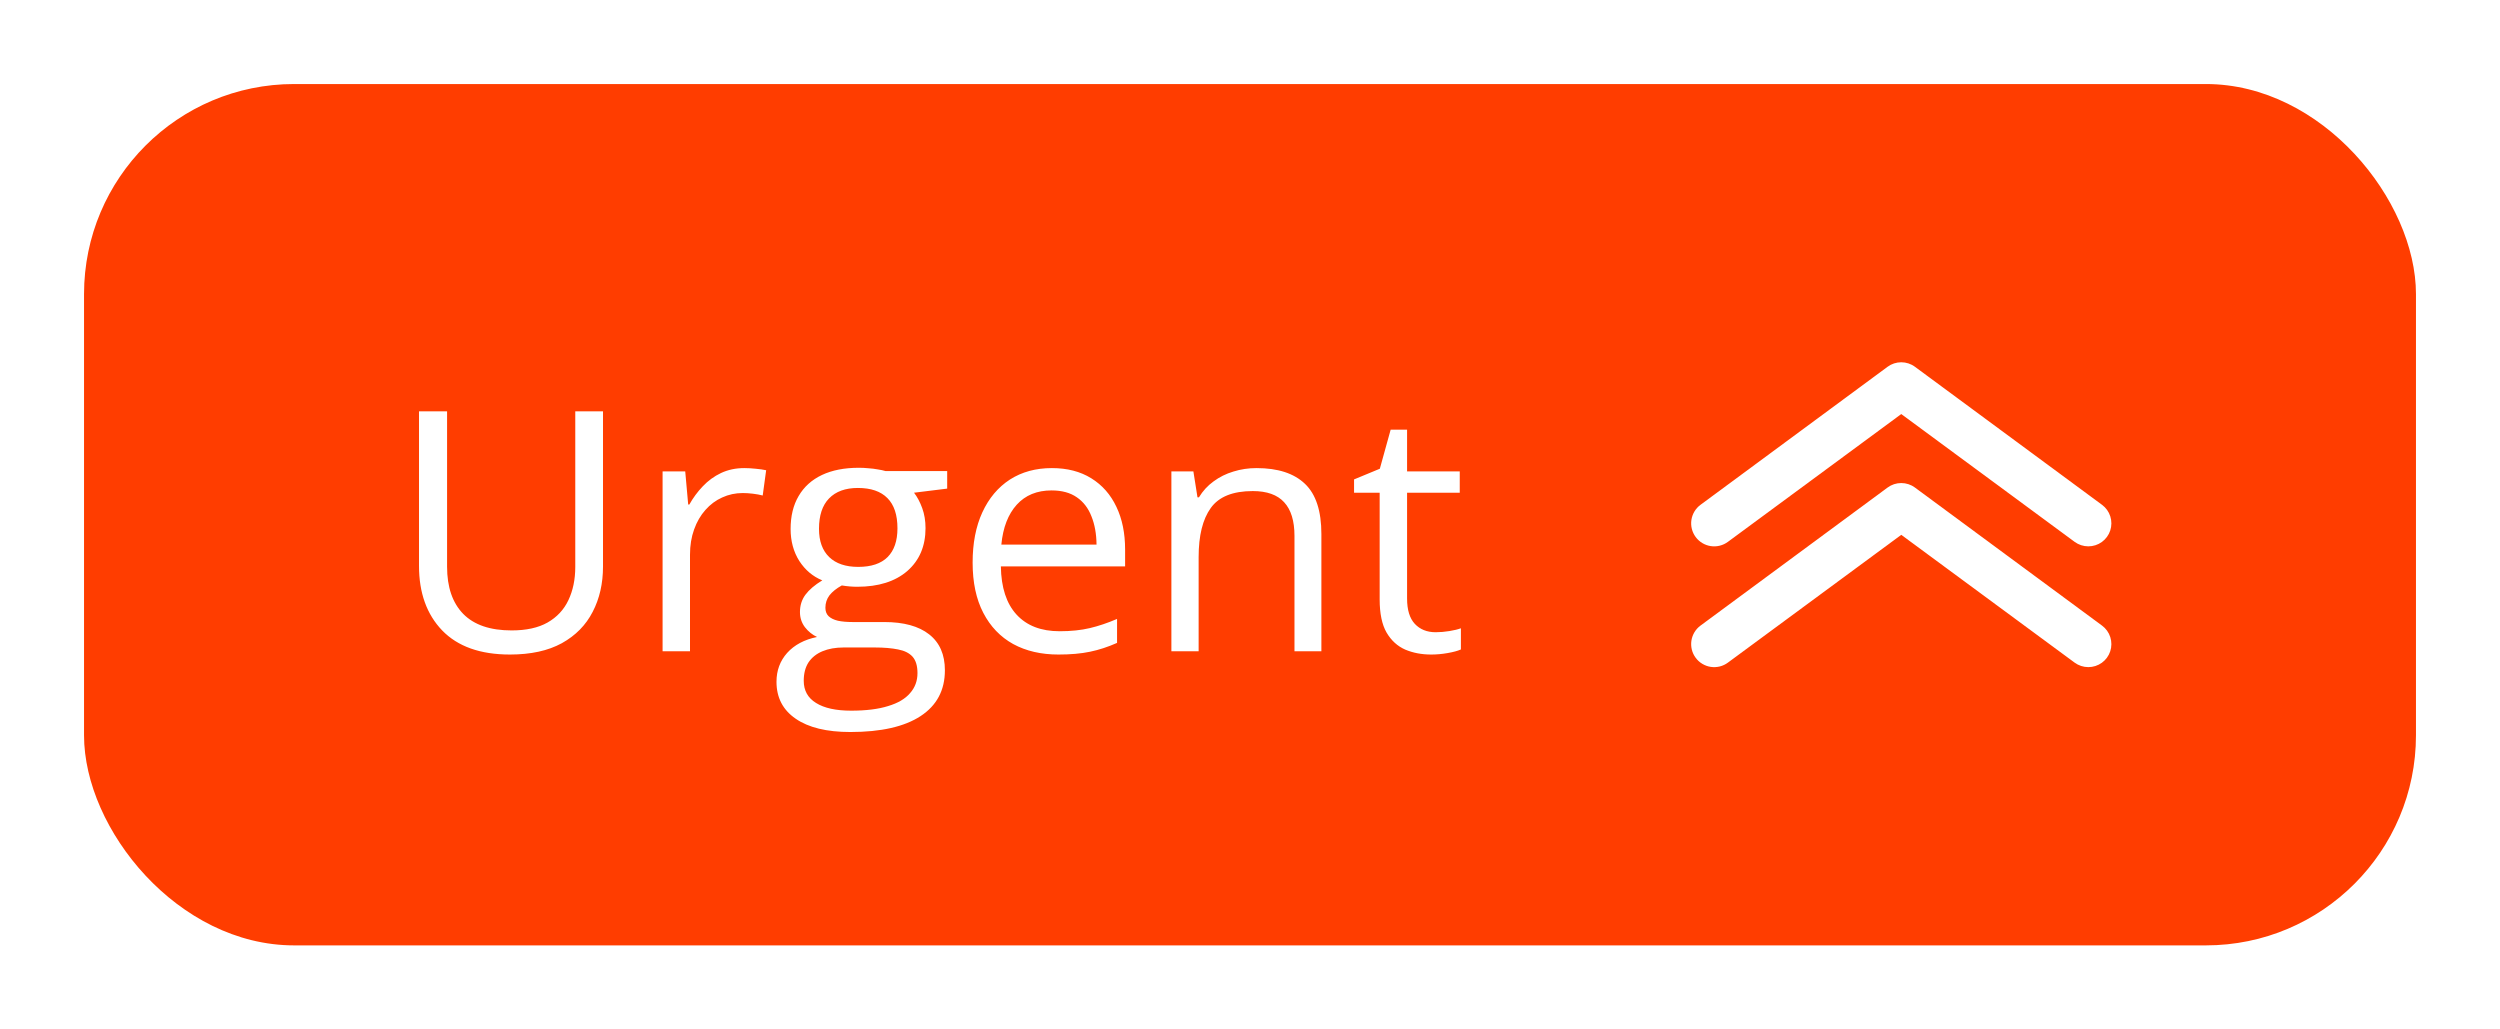 <svg width="119" height="49" viewBox="0 0 119 49" fill="none" xmlns="http://www.w3.org/2000/svg">
<g filter="url(#filter0_d_371_3785)">
<rect x="4" width="111" height="41" rx="10" fill="#FF3D00"/>
<path d="M28.703 15.578V22.969C28.703 23.776 28.539 24.495 28.211 25.125C27.888 25.755 27.398 26.253 26.742 26.617C26.086 26.977 25.263 27.156 24.273 27.156C22.862 27.156 21.787 26.773 21.047 26.008C20.312 25.242 19.945 24.219 19.945 22.938V15.578H21.281V22.977C21.281 23.945 21.537 24.693 22.047 25.219C22.562 25.745 23.331 26.008 24.352 26.008C25.049 26.008 25.62 25.883 26.062 25.633C26.51 25.378 26.841 25.023 27.055 24.57C27.273 24.112 27.383 23.583 27.383 22.984V15.578H28.703ZM35.43 18.281C35.602 18.281 35.781 18.292 35.969 18.312C36.156 18.328 36.323 18.352 36.469 18.383L36.305 19.586C36.164 19.549 36.008 19.521 35.836 19.5C35.664 19.479 35.503 19.469 35.352 19.469C35.008 19.469 34.682 19.539 34.375 19.68C34.073 19.815 33.807 20.013 33.578 20.273C33.349 20.529 33.169 20.838 33.039 21.203C32.909 21.562 32.844 21.963 32.844 22.406V27H31.539V18.438H32.617L32.758 20.016H32.812C32.99 19.698 33.203 19.409 33.453 19.148C33.703 18.883 33.992 18.672 34.32 18.516C34.654 18.359 35.023 18.281 35.43 18.281ZM40.477 30.844C39.352 30.844 38.484 30.633 37.875 30.211C37.266 29.794 36.961 29.208 36.961 28.453C36.961 27.917 37.13 27.458 37.469 27.078C37.812 26.698 38.286 26.445 38.891 26.32C38.667 26.216 38.474 26.06 38.312 25.852C38.156 25.643 38.078 25.404 38.078 25.133C38.078 24.82 38.164 24.547 38.336 24.312C38.513 24.073 38.781 23.844 39.141 23.625C38.693 23.443 38.328 23.135 38.047 22.703C37.771 22.266 37.633 21.758 37.633 21.18C37.633 20.565 37.76 20.042 38.016 19.609C38.271 19.172 38.641 18.838 39.125 18.609C39.609 18.38 40.195 18.266 40.883 18.266C41.034 18.266 41.185 18.273 41.336 18.289C41.492 18.299 41.641 18.318 41.781 18.344C41.922 18.365 42.044 18.391 42.148 18.422H45.086V19.258L43.508 19.453C43.664 19.656 43.794 19.901 43.898 20.188C44.003 20.474 44.055 20.792 44.055 21.141C44.055 21.995 43.766 22.674 43.188 23.18C42.609 23.68 41.815 23.93 40.805 23.93C40.565 23.93 40.32 23.909 40.07 23.867C39.815 24.008 39.62 24.164 39.484 24.336C39.354 24.508 39.289 24.706 39.289 24.93C39.289 25.096 39.339 25.229 39.438 25.328C39.542 25.427 39.69 25.5 39.883 25.547C40.075 25.588 40.307 25.609 40.578 25.609H42.086C43.018 25.609 43.732 25.805 44.227 26.195C44.727 26.586 44.977 27.156 44.977 27.906C44.977 28.854 44.591 29.581 43.82 30.086C43.05 30.591 41.935 30.844 40.477 30.844ZM40.516 29.828C41.224 29.828 41.81 29.755 42.273 29.609C42.742 29.469 43.091 29.263 43.32 28.992C43.555 28.727 43.672 28.409 43.672 28.039C43.672 27.695 43.594 27.435 43.438 27.258C43.281 27.086 43.052 26.971 42.75 26.914C42.448 26.852 42.078 26.82 41.641 26.82H40.156C39.771 26.82 39.435 26.88 39.148 27C38.862 27.12 38.641 27.297 38.484 27.531C38.333 27.766 38.258 28.057 38.258 28.406C38.258 28.87 38.453 29.221 38.844 29.461C39.234 29.706 39.792 29.828 40.516 29.828ZM40.852 22.984C41.471 22.984 41.938 22.828 42.25 22.516C42.562 22.203 42.719 21.747 42.719 21.148C42.719 20.508 42.56 20.029 42.242 19.711C41.925 19.388 41.456 19.227 40.836 19.227C40.242 19.227 39.784 19.393 39.461 19.727C39.143 20.055 38.984 20.537 38.984 21.172C38.984 21.755 39.146 22.203 39.469 22.516C39.792 22.828 40.253 22.984 40.852 22.984ZM50.07 18.281C50.8 18.281 51.425 18.443 51.945 18.766C52.466 19.088 52.865 19.542 53.141 20.125C53.417 20.703 53.555 21.38 53.555 22.156V22.961H47.641C47.656 23.966 47.906 24.732 48.391 25.258C48.875 25.784 49.557 26.047 50.438 26.047C50.979 26.047 51.458 25.997 51.875 25.898C52.292 25.799 52.724 25.654 53.172 25.461V26.602C52.74 26.794 52.31 26.935 51.883 27.023C51.461 27.112 50.961 27.156 50.383 27.156C49.56 27.156 48.841 26.99 48.227 26.656C47.617 26.318 47.143 25.823 46.805 25.172C46.466 24.521 46.297 23.724 46.297 22.781C46.297 21.859 46.45 21.062 46.758 20.391C47.07 19.713 47.508 19.193 48.07 18.828C48.638 18.463 49.305 18.281 50.07 18.281ZM50.055 19.344C49.362 19.344 48.81 19.57 48.398 20.023C47.987 20.477 47.742 21.109 47.664 21.922H52.195C52.19 21.412 52.109 20.963 51.953 20.578C51.802 20.188 51.57 19.885 51.258 19.672C50.945 19.453 50.544 19.344 50.055 19.344ZM59.812 18.281C60.828 18.281 61.596 18.531 62.117 19.031C62.638 19.526 62.898 20.323 62.898 21.422V27H61.617V21.508C61.617 20.794 61.453 20.26 61.125 19.906C60.802 19.552 60.305 19.375 59.633 19.375C58.685 19.375 58.018 19.643 57.633 20.18C57.247 20.716 57.055 21.495 57.055 22.516V27H55.758V18.438H56.805L57 19.672H57.07C57.253 19.37 57.484 19.117 57.766 18.914C58.047 18.706 58.362 18.549 58.711 18.445C59.06 18.336 59.427 18.281 59.812 18.281ZM68.336 26.094C68.549 26.094 68.768 26.076 68.992 26.039C69.216 26.003 69.398 25.958 69.539 25.906V26.914C69.388 26.982 69.177 27.039 68.906 27.086C68.641 27.133 68.38 27.156 68.125 27.156C67.672 27.156 67.26 27.078 66.891 26.922C66.521 26.76 66.224 26.49 66 26.109C65.781 25.729 65.672 25.203 65.672 24.531V19.453H64.453V18.82L65.68 18.312L66.195 16.453H66.977V18.438H69.484V19.453H66.977V24.492C66.977 25.029 67.099 25.43 67.344 25.695C67.594 25.961 67.924 26.094 68.336 26.094Z" fill="white"/>
<g clip-path="url(#clip0_371_3785)">
<path d="M99.404 27.755C99.17 27.755 98.941 27.68 98.752 27.541L90.5 21.458L82.248 27.541C82.132 27.627 82.001 27.689 81.861 27.724C81.721 27.758 81.576 27.765 81.433 27.744C81.291 27.723 81.154 27.673 81.031 27.599C80.907 27.525 80.799 27.427 80.714 27.311C80.628 27.196 80.566 27.064 80.531 26.924C80.497 26.785 80.49 26.64 80.511 26.497C80.554 26.21 80.71 25.951 80.944 25.778L89.848 19.208C90.037 19.068 90.265 18.993 90.5 18.993C90.735 18.993 90.963 19.068 91.152 19.208L100.056 25.778C100.242 25.915 100.38 26.107 100.45 26.327C100.52 26.547 100.519 26.784 100.447 27.003C100.375 27.222 100.235 27.413 100.048 27.548C99.86 27.683 99.635 27.755 99.404 27.755Z" fill="white"/>
<path d="M99.404 22.006C99.17 22.006 98.941 21.931 98.752 21.792L90.5 15.709L82.248 21.792C82.014 21.965 81.721 22.038 81.433 21.995C81.146 21.952 80.887 21.796 80.714 21.562C80.541 21.328 80.468 21.036 80.511 20.748C80.554 20.461 80.71 20.202 80.944 20.029L89.848 13.459C90.037 13.319 90.265 13.244 90.5 13.244C90.735 13.244 90.963 13.319 91.152 13.459L100.056 20.029C100.242 20.166 100.38 20.358 100.45 20.578C100.52 20.798 100.519 21.034 100.447 21.254C100.375 21.473 100.235 21.663 100.048 21.799C99.86 21.934 99.635 22.006 99.404 22.006Z" fill="white"/>
</g>
</g>
<defs>
<filter id="filter0_d_371_3785" x="0" y="0" width="119" height="49" filterUnits="userSpaceOnUse" color-interpolation-filters="sRGB">
<feFlood flood-opacity="0" result="BackgroundImageFix"/>
<feColorMatrix in="SourceAlpha" type="matrix" values="0 0 0 0 0 0 0 0 0 0 0 0 0 0 0 0 0 0 127 0" result="hardAlpha"/>
<feOffset dy="4"/>
<feGaussianBlur stdDeviation="2"/>
<feComposite in2="hardAlpha" operator="out"/>
<feColorMatrix type="matrix" values="0 0 0 0 0 0 0 0 0 0 0 0 0 0 0 0 0 0 0.25 0"/>
<feBlend mode="normal" in2="BackgroundImageFix" result="effect1_dropShadow_371_3785"/>
<feBlend mode="normal" in="SourceGraphic" in2="effect1_dropShadow_371_3785" result="shape"/>
</filter>
<clipPath id="clip0_371_3785">
<rect width="20" height="14.51" fill="white" transform="translate(80.5 13.245)"/>
</clipPath>
</defs>
</svg>
